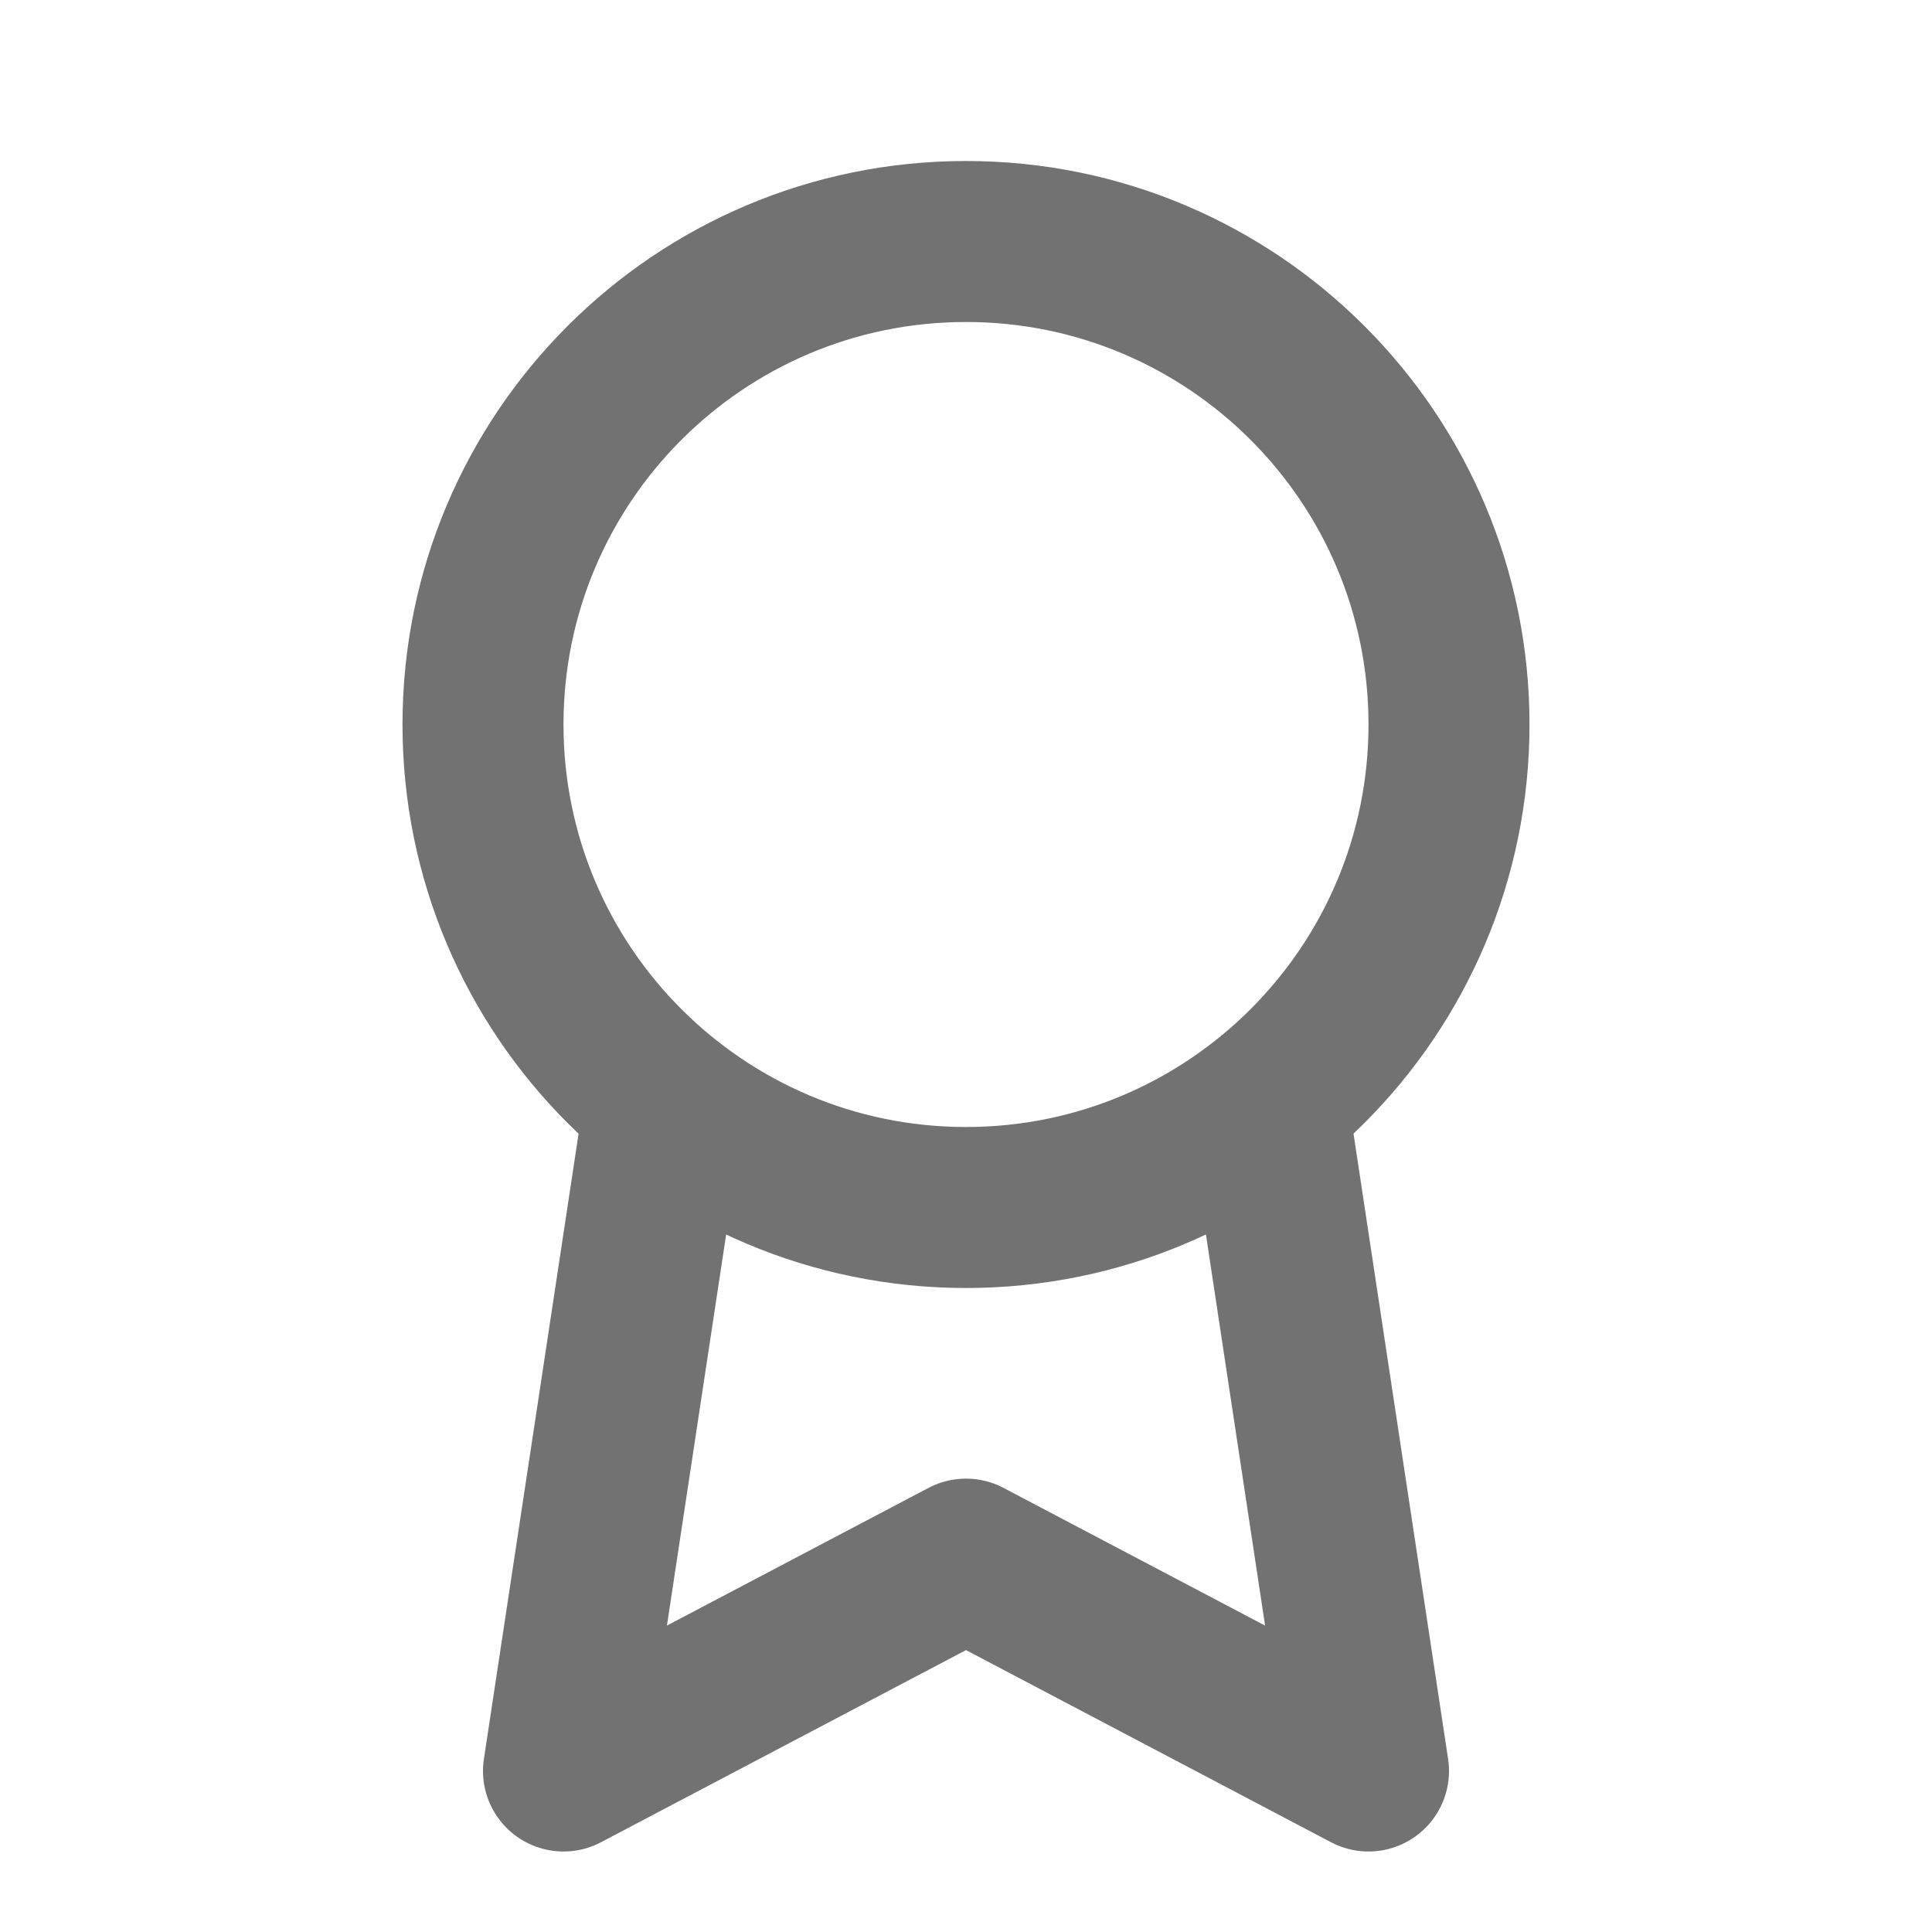 <svg width="24" height="24" viewBox="0 0 24 24" fill="none" xmlns="http://www.w3.org/2000/svg">
<path d="M12 15C15.314 15 18 12.314 18 9C18 5.686 15.314 3 12 3C8.686 3 6 5.686 6 9C6 12.314 8.686 15 12 15Z" stroke="#727272" stroke-width="2" stroke-linecap="round" stroke-linejoin="round"/>
<path d="M8.21 14.009L7 22L12 19.368L17 22L15.79 14" stroke="#727272" stroke-width="2" stroke-linecap="round" stroke-linejoin="round"/>
</svg>
